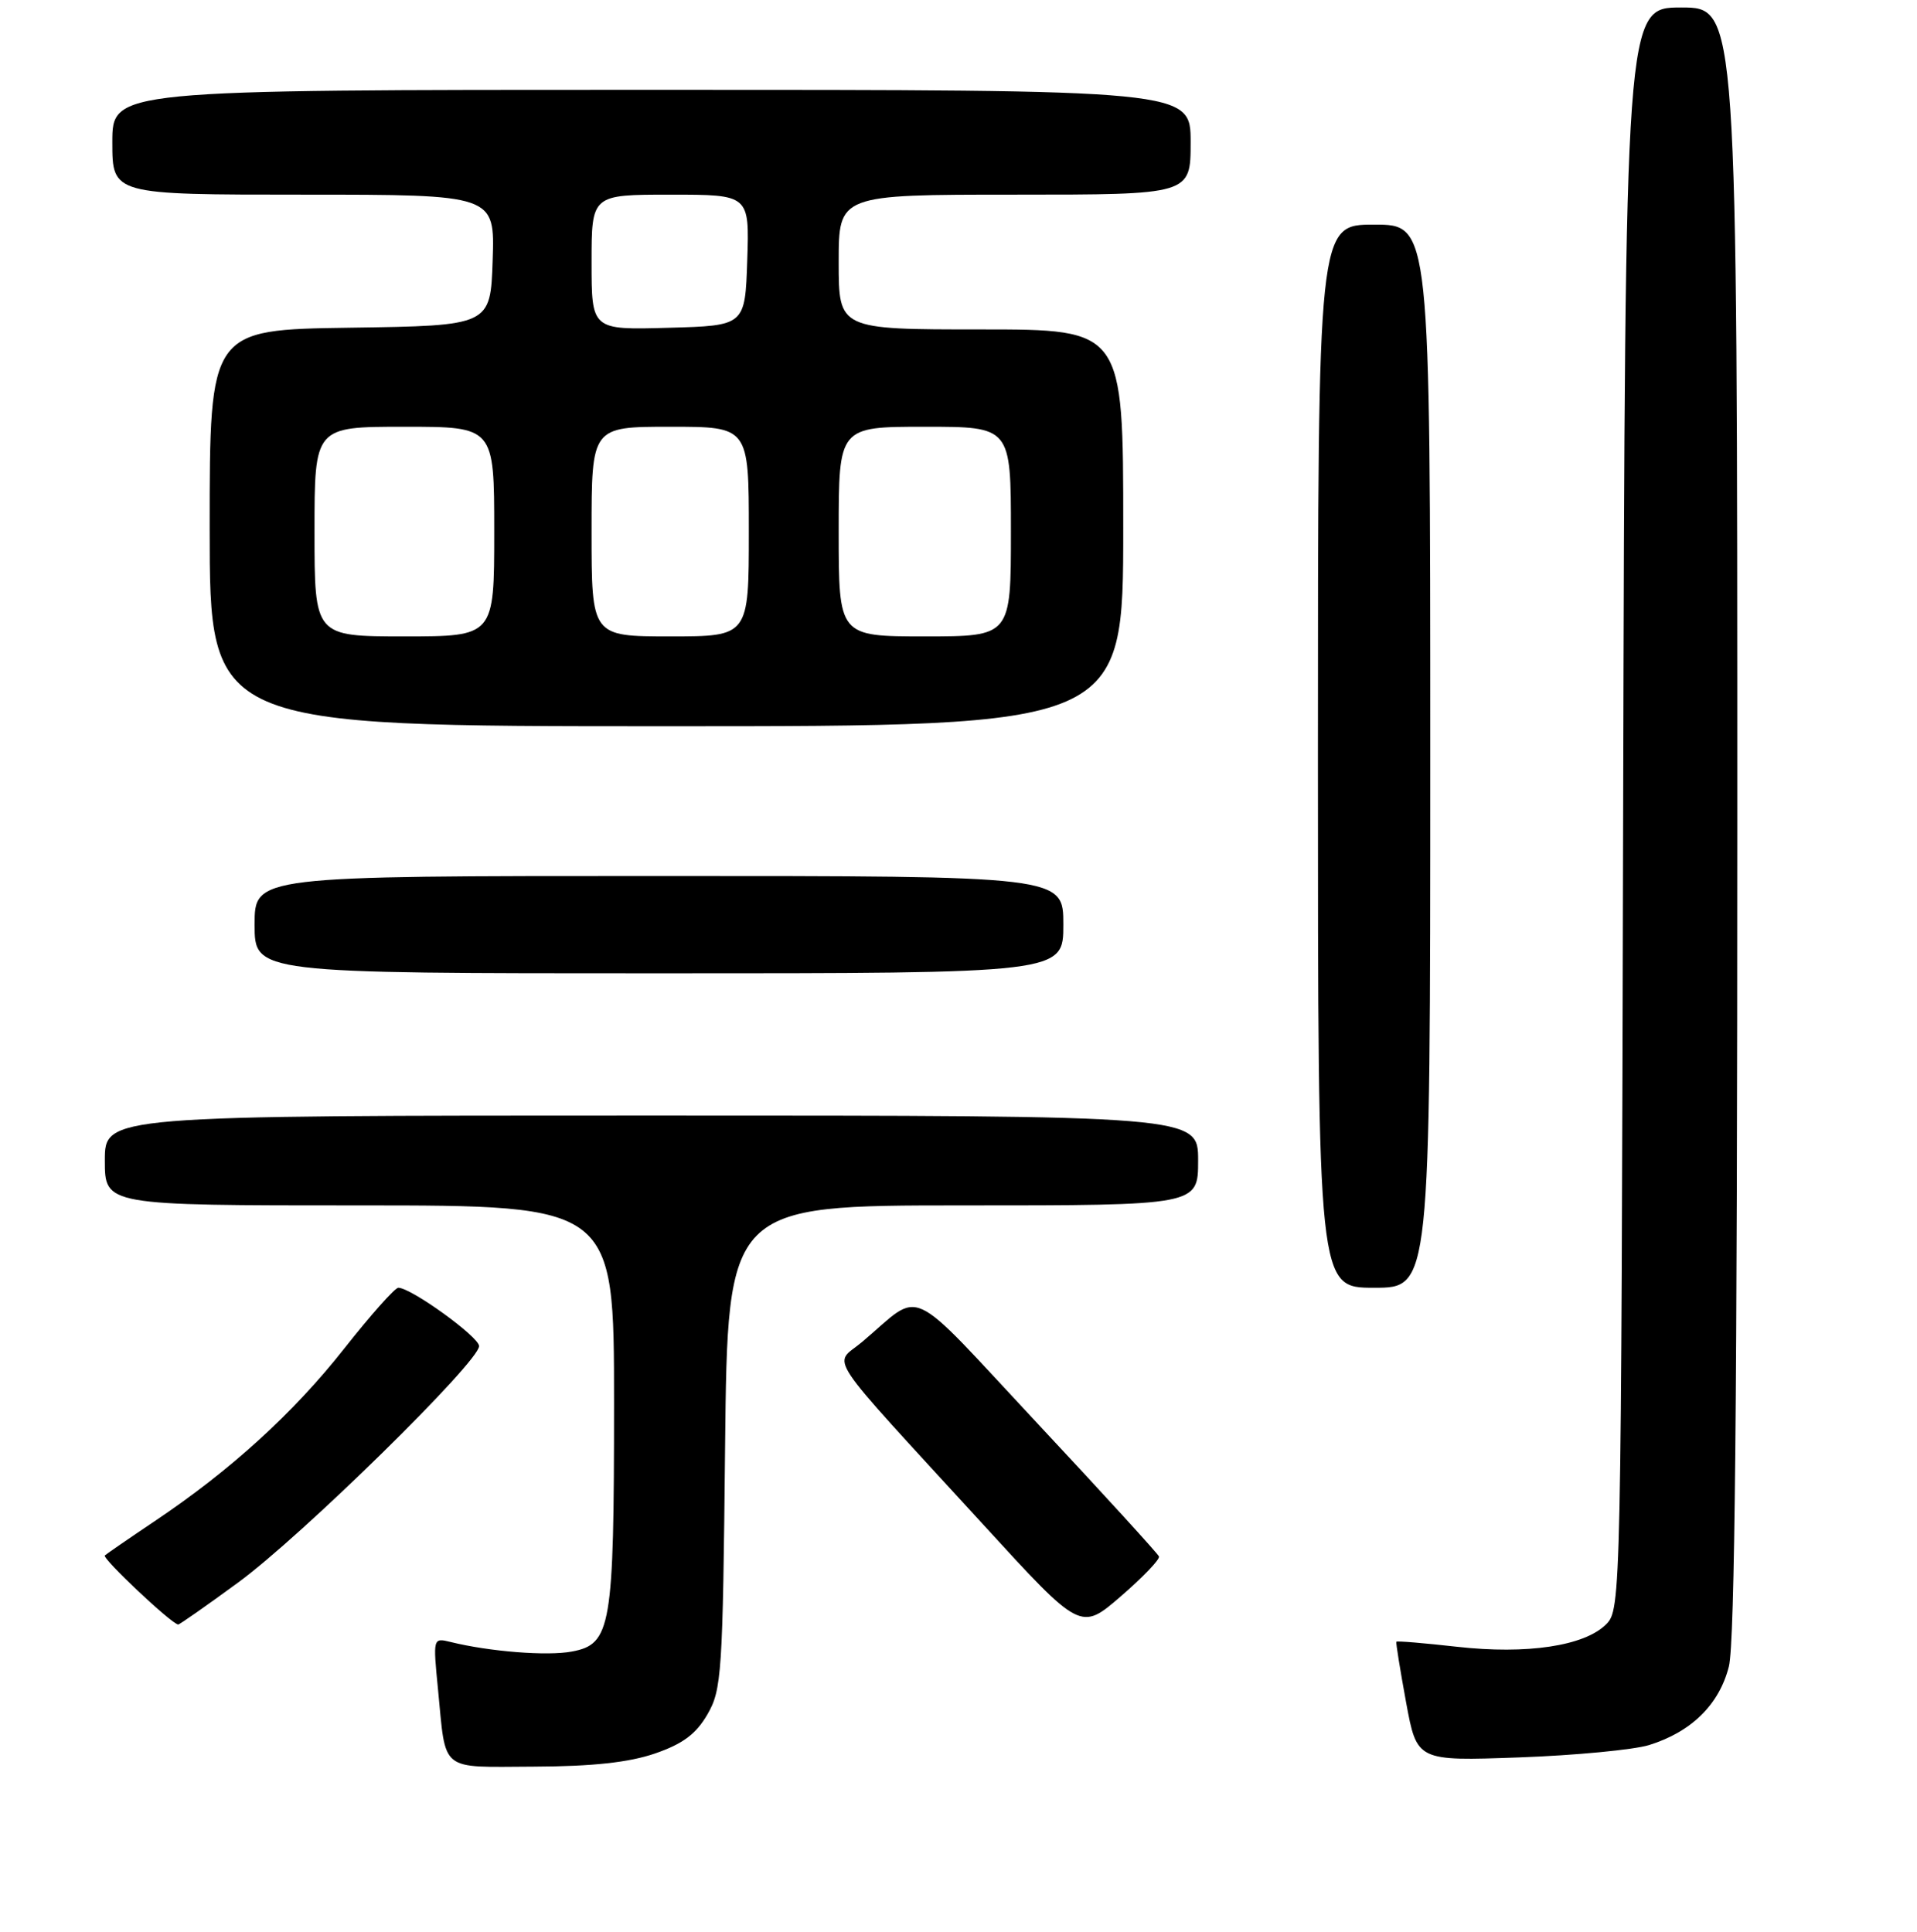 <?xml version="1.0" encoding="UTF-8" standalone="no"?>
<!DOCTYPE svg PUBLIC "-//W3C//DTD SVG 1.1//EN" "http://www.w3.org/Graphics/SVG/1.1/DTD/svg11.dtd" >
<svg xmlns="http://www.w3.org/2000/svg" xmlns:xlink="http://www.w3.org/1999/xlink" version="1.1" viewBox="0 0 256 258">
 <g >
 <path fill="currentColor"
d=" M 87.46 234.21 C 91.17 232.93 92.94 231.62 94.46 229.00 C 96.38 225.71 96.52 223.56 96.83 193.25 C 97.17 161.00 97.17 161.00 128.58 161.00 C 160.00 161.00 160.00 161.00 160.00 155.00 C 160.00 149.00 160.00 149.00 87.00 149.00 C 14.00 149.00 14.00 149.00 14.00 155.00 C 14.00 161.00 14.00 161.00 48.00 161.00 C 82.00 161.00 82.00 161.00 82.00 187.35 C 82.00 217.37 81.62 219.61 76.36 220.59 C 73.09 221.21 65.38 220.60 60.16 219.31 C 57.82 218.74 57.82 218.77 58.49 225.62 C 59.59 236.83 58.56 236.01 71.32 235.96 C 79.16 235.93 83.98 235.40 87.46 234.21 Z  M 220.22 233.08 C 225.88 231.32 229.60 227.66 230.88 222.57 C 231.67 219.41 232.00 186.50 232.00 109.56 C 232.00 1.00 232.00 1.00 224.51 1.00 C 217.03 1.00 217.03 1.00 216.76 107.97 C 216.50 213.57 216.47 214.97 214.49 216.95 C 211.59 219.85 203.92 221.00 194.56 219.95 C 190.19 219.46 186.55 219.15 186.47 219.28 C 186.39 219.40 186.98 223.04 187.77 227.36 C 189.22 235.22 189.22 235.22 202.86 234.73 C 210.36 234.46 218.17 233.71 220.22 233.08 Z  M 154.77 207.89 C 154.62 207.51 147.34 199.53 138.58 190.16 C 120.72 171.04 123.38 172.28 115.10 179.26 C 111.28 182.48 109.55 179.88 131.34 203.67 C 144.31 217.85 144.31 217.85 149.67 213.22 C 152.62 210.67 154.91 208.28 154.77 207.89 Z  M 31.80 211.37 C 40.21 205.23 64.01 181.87 63.98 179.79 C 63.96 178.55 54.90 172.00 53.19 172.00 C 52.74 172.00 49.49 175.65 45.97 180.12 C 39.18 188.74 30.79 196.38 20.68 203.16 C 17.28 205.44 14.28 207.51 14.00 207.75 C 13.58 208.12 22.92 216.92 23.80 216.98 C 23.97 216.99 27.57 214.47 31.80 211.37 Z  M 191.00 101.00 C 191.00 30.00 191.00 30.00 183.50 30.00 C 176.00 30.00 176.00 30.00 176.00 101.00 C 176.00 172.00 176.00 172.00 183.50 172.00 C 191.00 172.00 191.00 172.00 191.00 101.00 Z  M 142.00 123.50 C 142.00 117.00 142.00 117.00 88.00 117.00 C 34.00 117.00 34.00 117.00 34.00 123.50 C 34.00 130.00 34.00 130.00 88.00 130.00 C 142.00 130.00 142.00 130.00 142.00 123.50 Z  M 150.00 70.50 C 150.00 44.00 150.00 44.00 131.00 44.00 C 112.00 44.00 112.00 44.00 112.00 35.00 C 112.00 26.00 112.00 26.00 135.50 26.00 C 159.00 26.00 159.00 26.00 159.00 19.00 C 159.00 12.00 159.00 12.00 87.00 12.00 C 15.00 12.00 15.00 12.00 15.00 19.00 C 15.00 26.00 15.00 26.00 40.54 26.00 C 66.08 26.00 66.08 26.00 65.79 34.75 C 65.50 43.50 65.50 43.50 46.75 43.77 C 28.00 44.04 28.00 44.04 28.00 70.52 C 28.00 97.00 28.00 97.00 89.00 97.00 C 150.00 97.00 150.00 97.00 150.00 70.50 Z  M 42.00 71.00 C 42.00 57.00 42.00 57.00 54.00 57.00 C 66.00 57.00 66.00 57.00 66.00 71.00 C 66.00 85.00 66.00 85.00 54.00 85.00 C 42.00 85.00 42.00 85.00 42.00 71.00 Z  M 79.00 71.00 C 79.00 57.00 79.00 57.00 89.50 57.00 C 100.00 57.00 100.00 57.00 100.00 71.00 C 100.00 85.00 100.00 85.00 89.50 85.00 C 79.00 85.00 79.00 85.00 79.00 71.00 Z  M 112.00 71.00 C 112.00 57.00 112.00 57.00 123.50 57.00 C 135.00 57.00 135.00 57.00 135.00 71.00 C 135.00 85.00 135.00 85.00 123.50 85.00 C 112.00 85.00 112.00 85.00 112.00 71.00 Z  M 79.00 35.03 C 79.00 26.00 79.00 26.00 89.54 26.00 C 100.08 26.00 100.08 26.00 99.79 34.75 C 99.50 43.50 99.50 43.50 89.25 43.78 C 79.00 44.07 79.00 44.07 79.00 35.03 Z "/>
</g>
</svg>